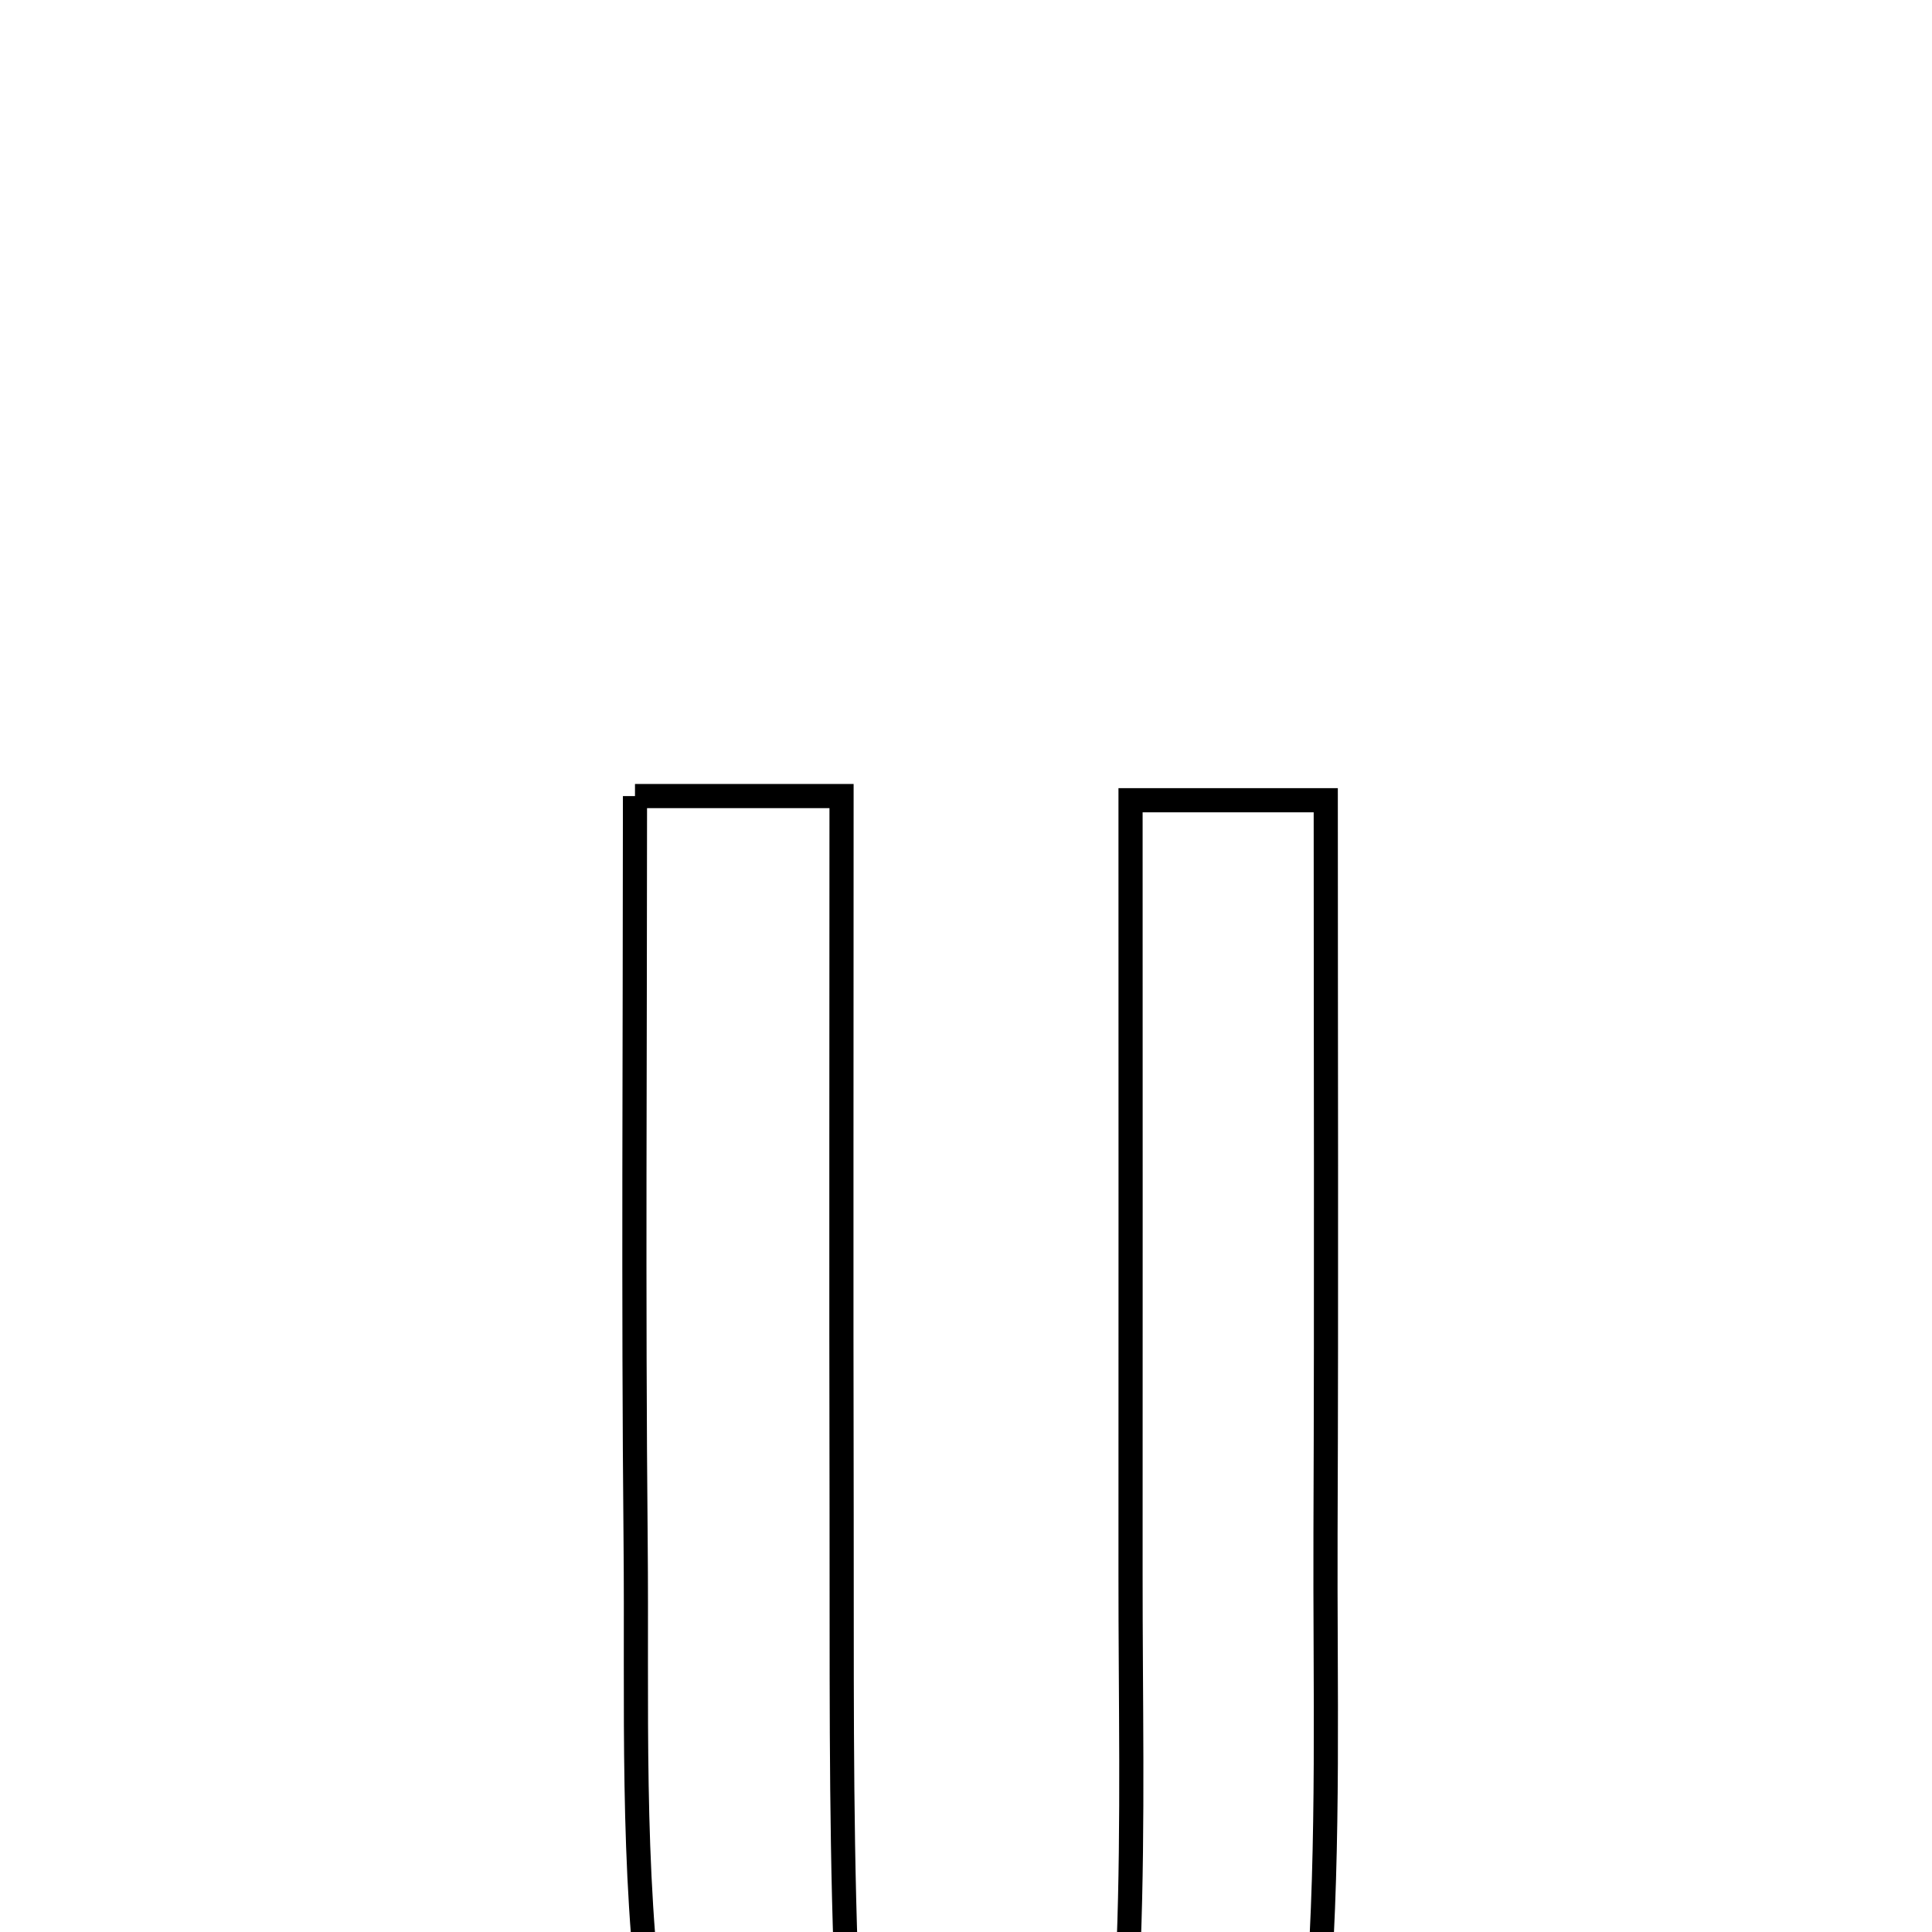 <svg xmlns="http://www.w3.org/2000/svg" viewBox="0.0 0.0 24.0 24.0" height="200px" width="200px"><path fill="none" stroke="black" stroke-width=".3" stroke-opacity="1.0"  filling="0" d="M7.888 9.889 C8.831 9.889 9.461 9.889 10.454 9.889 C10.454 12.924 10.449 15.867 10.455 18.81 C10.459 20.629 10.443 22.45 10.506 24.267 C10.547 25.44 10.674 26.745 12.284 26.674 C13.81 26.608 13.976 25.333 14.021 24.157 C14.078 22.627 14.043 21.093 14.044 19.561 C14.046 16.415 14.044 13.269 14.044 9.941 C14.863 9.941 15.472 9.941 16.469 9.941 C16.469 12.967 16.478 16.002 16.466 19.036 C16.459 20.95 16.513 22.871 16.375 24.778 C16.182 27.456 14.6 29.041 12.289 29.088 C10.126 29.131 8.459 27.729 8.109 25.177 C7.838 23.199 7.915 21.169 7.896 19.161 C7.867 16.116 7.888 13.071 7.888 9.889"></path></svg>